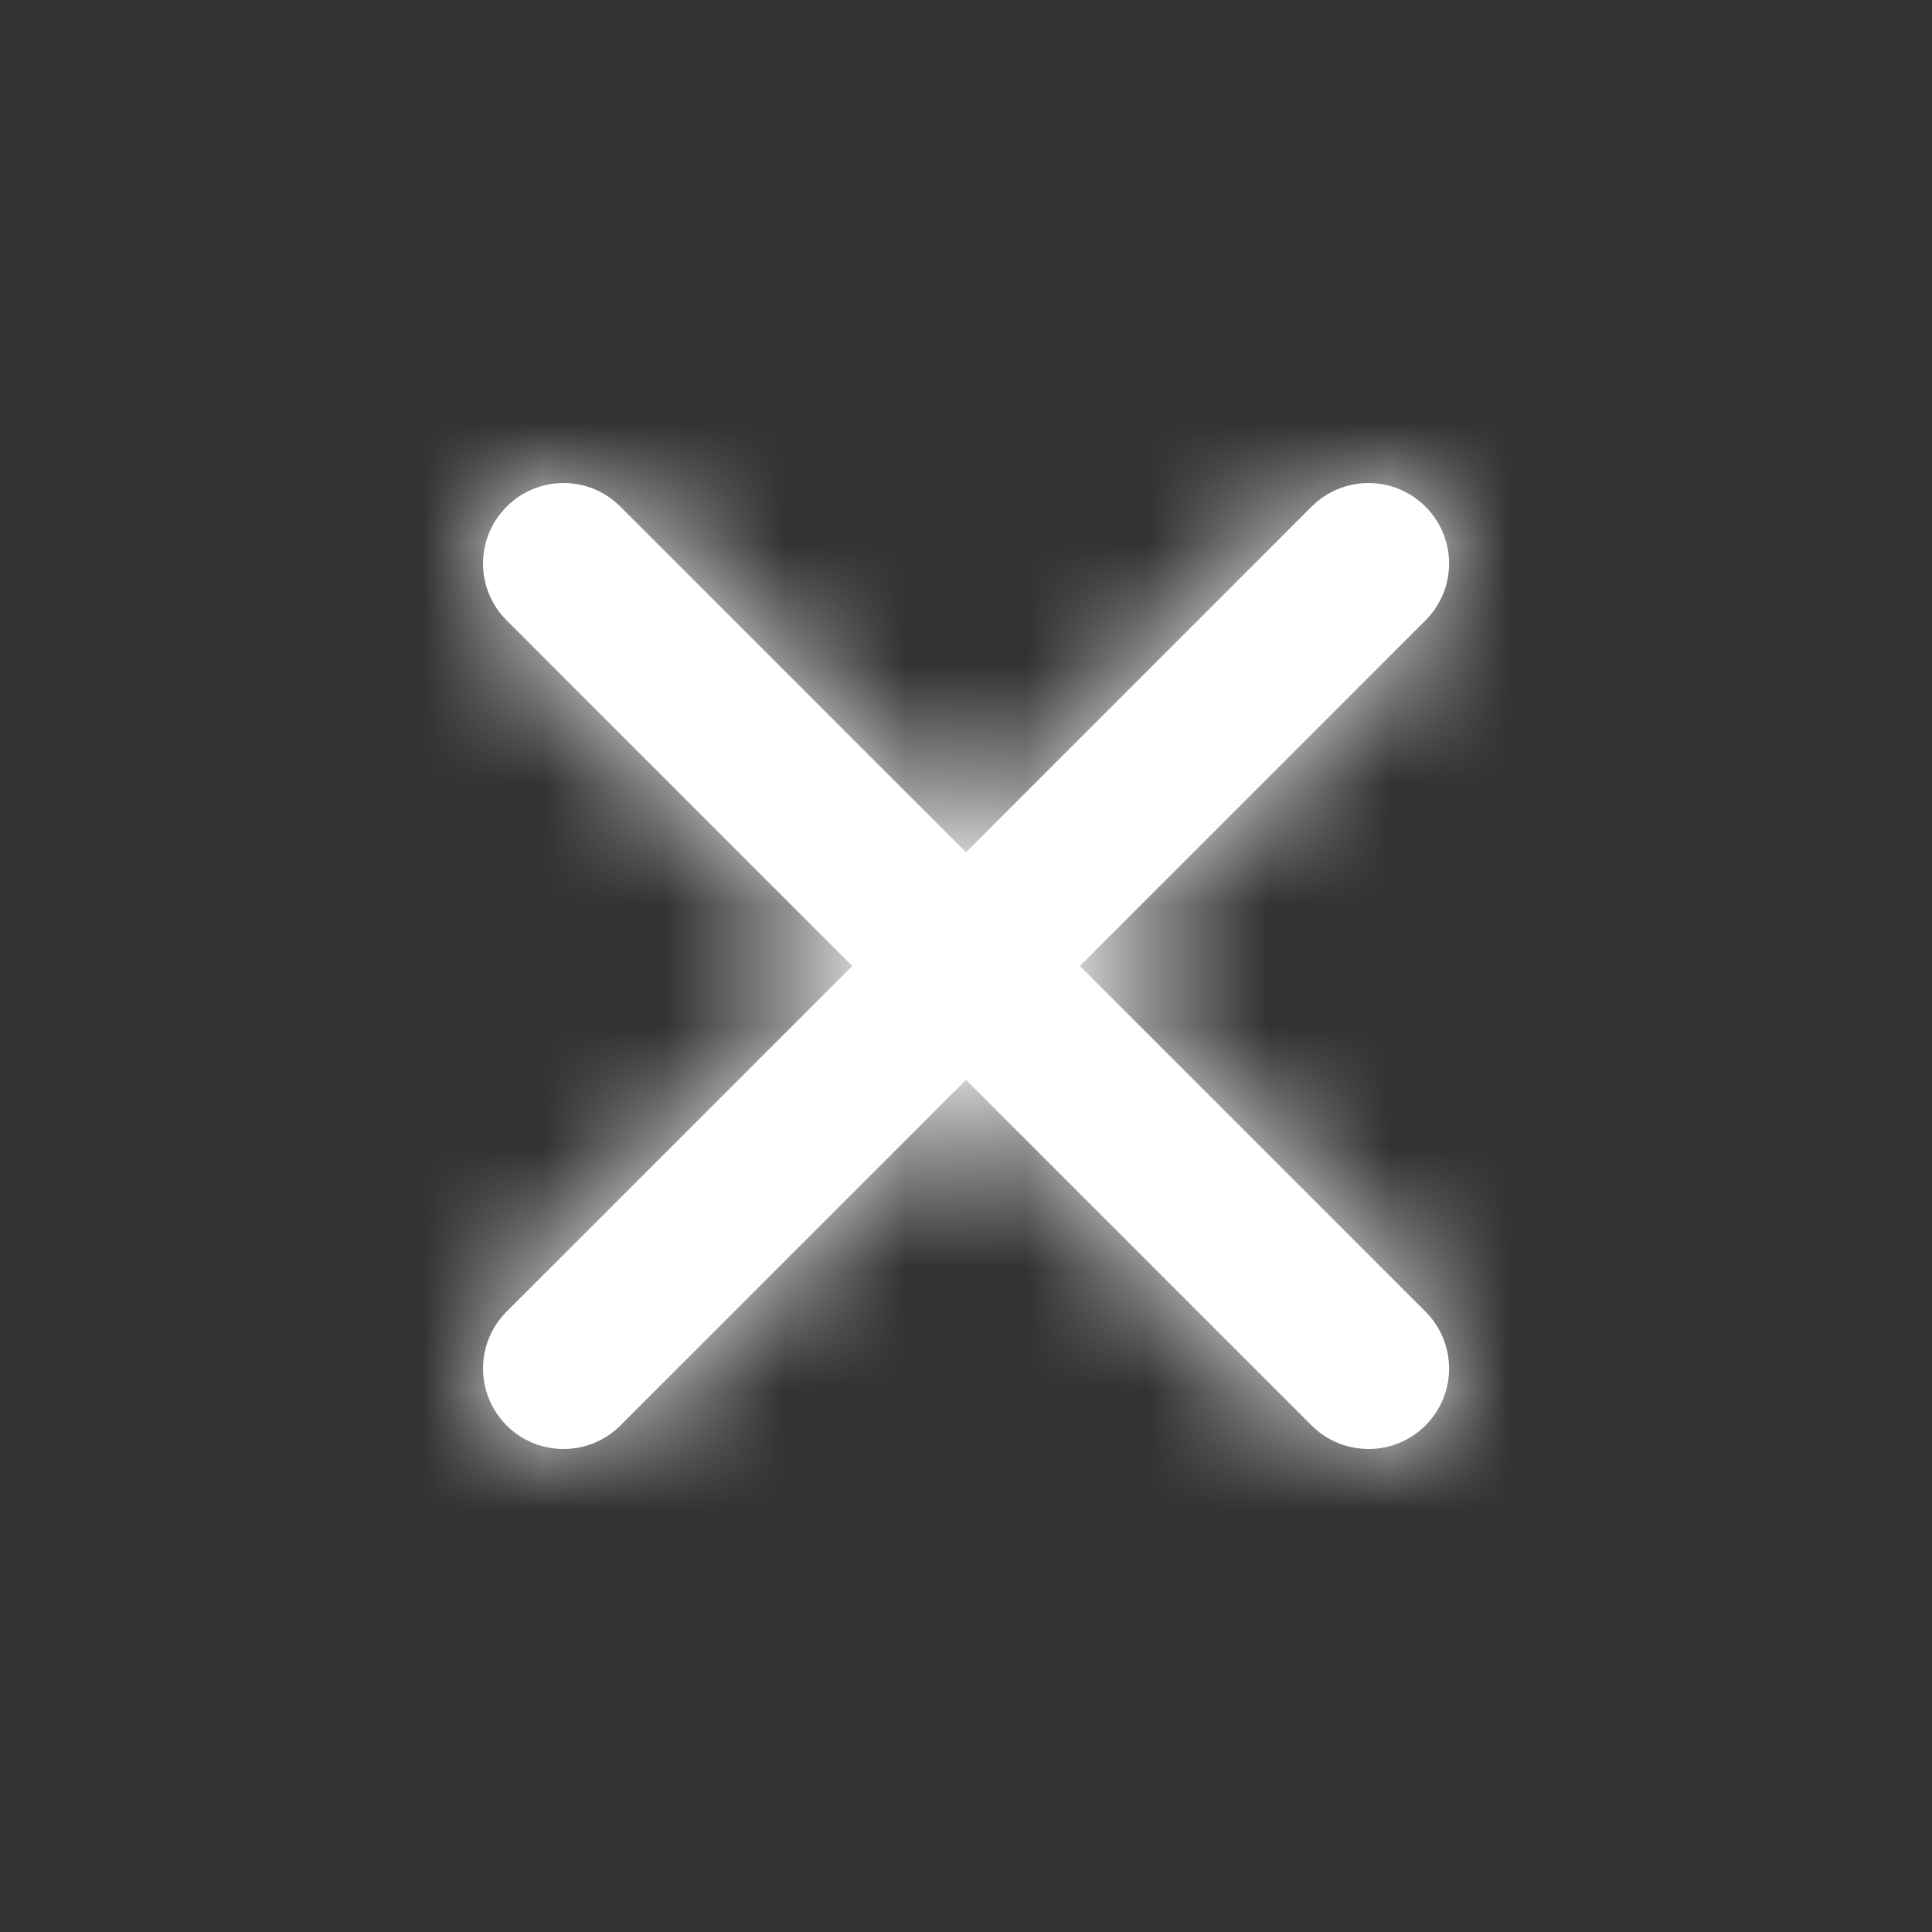 <svg width="16" height="16" viewBox="0 0 16 16" fill="none" xmlns="http://www.w3.org/2000/svg">
<rect x="0" y="0" width="16" height="16" fill="#333333" stroke="none"/>
<path fill-rule="evenodd" clip-rule="evenodd" d="M8.943 8L11.805 5.138C12.066 4.878 12.066 4.456 11.805 4.196C11.544 3.935 11.123 3.935 10.862 4.196L8 7.058L5.138 4.196C4.878 3.935 4.456 3.935 4.196 4.196C3.935 4.456 3.935 4.878 4.196 5.138L7.058 8L4.196 10.862C3.935 11.123 3.935 11.544 4.196 11.805C4.325 11.935 4.496 12 4.667 12C4.838 12 5.008 11.935 5.138 11.805L8 8.943L10.862 11.805C10.992 11.935 11.163 12 11.334 12C11.504 12 11.675 11.935 11.805 11.805C12.066 11.544 12.066 11.123 11.805 10.862L8.943 8Z" fill="white"/>
<mask id="mask0_159_6381" style="mask-type:luminance" maskUnits="userSpaceOnUse" x="4" y="4" width="9" height="8">
<path fill-rule="evenodd" clip-rule="evenodd" d="M8.943 8L11.805 5.138C12.066 4.878 12.066 4.456 11.805 4.196C11.544 3.935 11.123 3.935 10.862 4.196L8 7.058L5.138 4.196C4.878 3.935 4.456 3.935 4.196 4.196C3.935 4.456 3.935 4.878 4.196 5.138L7.058 8L4.196 10.862C3.935 11.123 3.935 11.544 4.196 11.805C4.325 11.935 4.496 12 4.667 12C4.838 12 5.008 11.935 5.138 11.805L8 8.943L10.862 11.805C10.992 11.935 11.163 12 11.334 12C11.504 12 11.675 11.935 11.805 11.805C12.066 11.544 12.066 11.123 11.805 10.862L8.943 8Z" fill="white"/>
</mask>
<g mask="url(#mask0_159_6381)">
<rect width="16" height="16" fill="white"/>
</g>
</svg>
